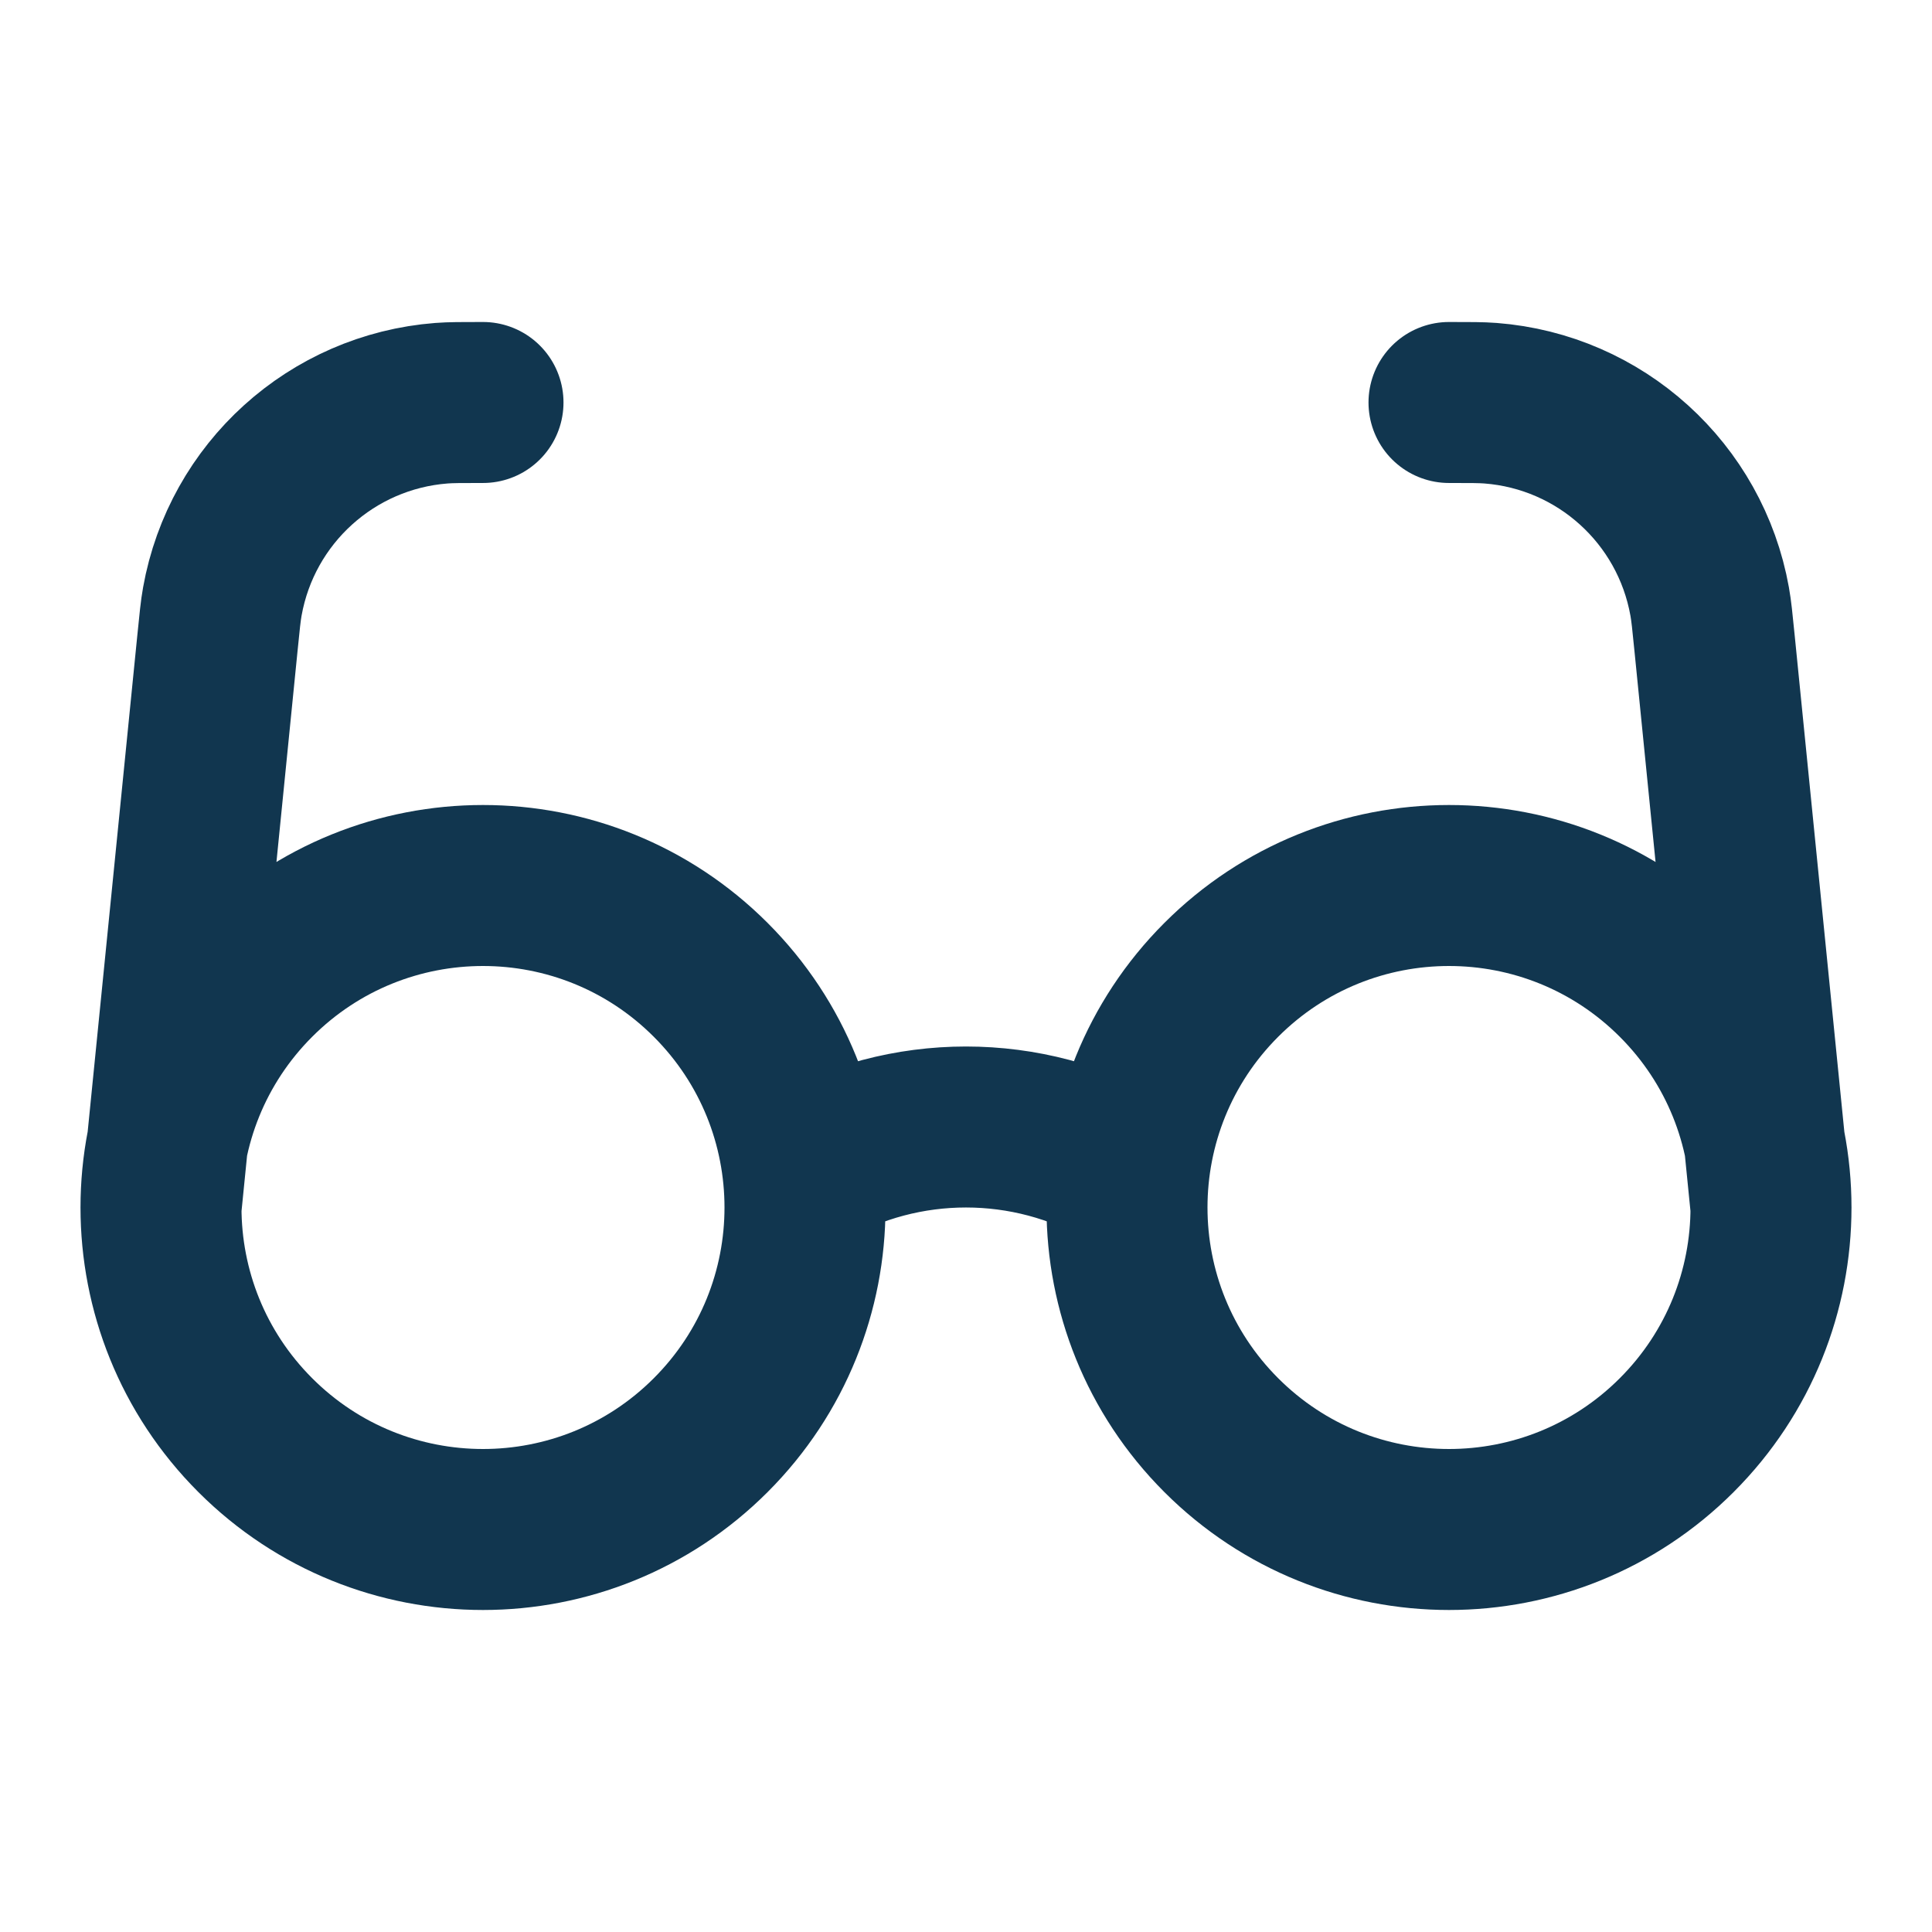 <svg width="64" height="64" viewBox="0 0 64 64" fill="none" xmlns="http://www.w3.org/2000/svg">
<path d="M26.667 38.759C29.956 36.858 34.044 36.858 37.333 38.759M5.333 40L7.204 21.294C7.275 20.584 7.31 20.23 7.365 19.926C8.006 16.339 10.99 13.638 14.623 13.357C14.931 13.333 15.287 13.333 16 13.333M58.667 40L56.796 21.294C56.725 20.584 56.69 20.23 56.635 19.926C55.994 16.339 53.01 13.638 49.377 13.357C49.069 13.333 48.713 13.333 48 13.333M23.542 32.458C27.708 36.623 27.708 43.377 23.542 47.542C19.377 51.708 12.623 51.708 8.457 47.542C4.292 43.377 4.292 36.623 8.457 32.458C12.623 28.292 19.377 28.292 23.542 32.458ZM55.542 32.458C59.708 36.623 59.708 43.377 55.542 47.542C51.377 51.708 44.623 51.708 40.457 47.542C36.292 43.377 36.292 36.623 40.457 32.458C44.623 28.292 51.377 28.292 55.542 32.458Z" stroke="#11364F" stroke-width="5.333" stroke-linecap="round" stroke-linejoin="round"/>
</svg>
